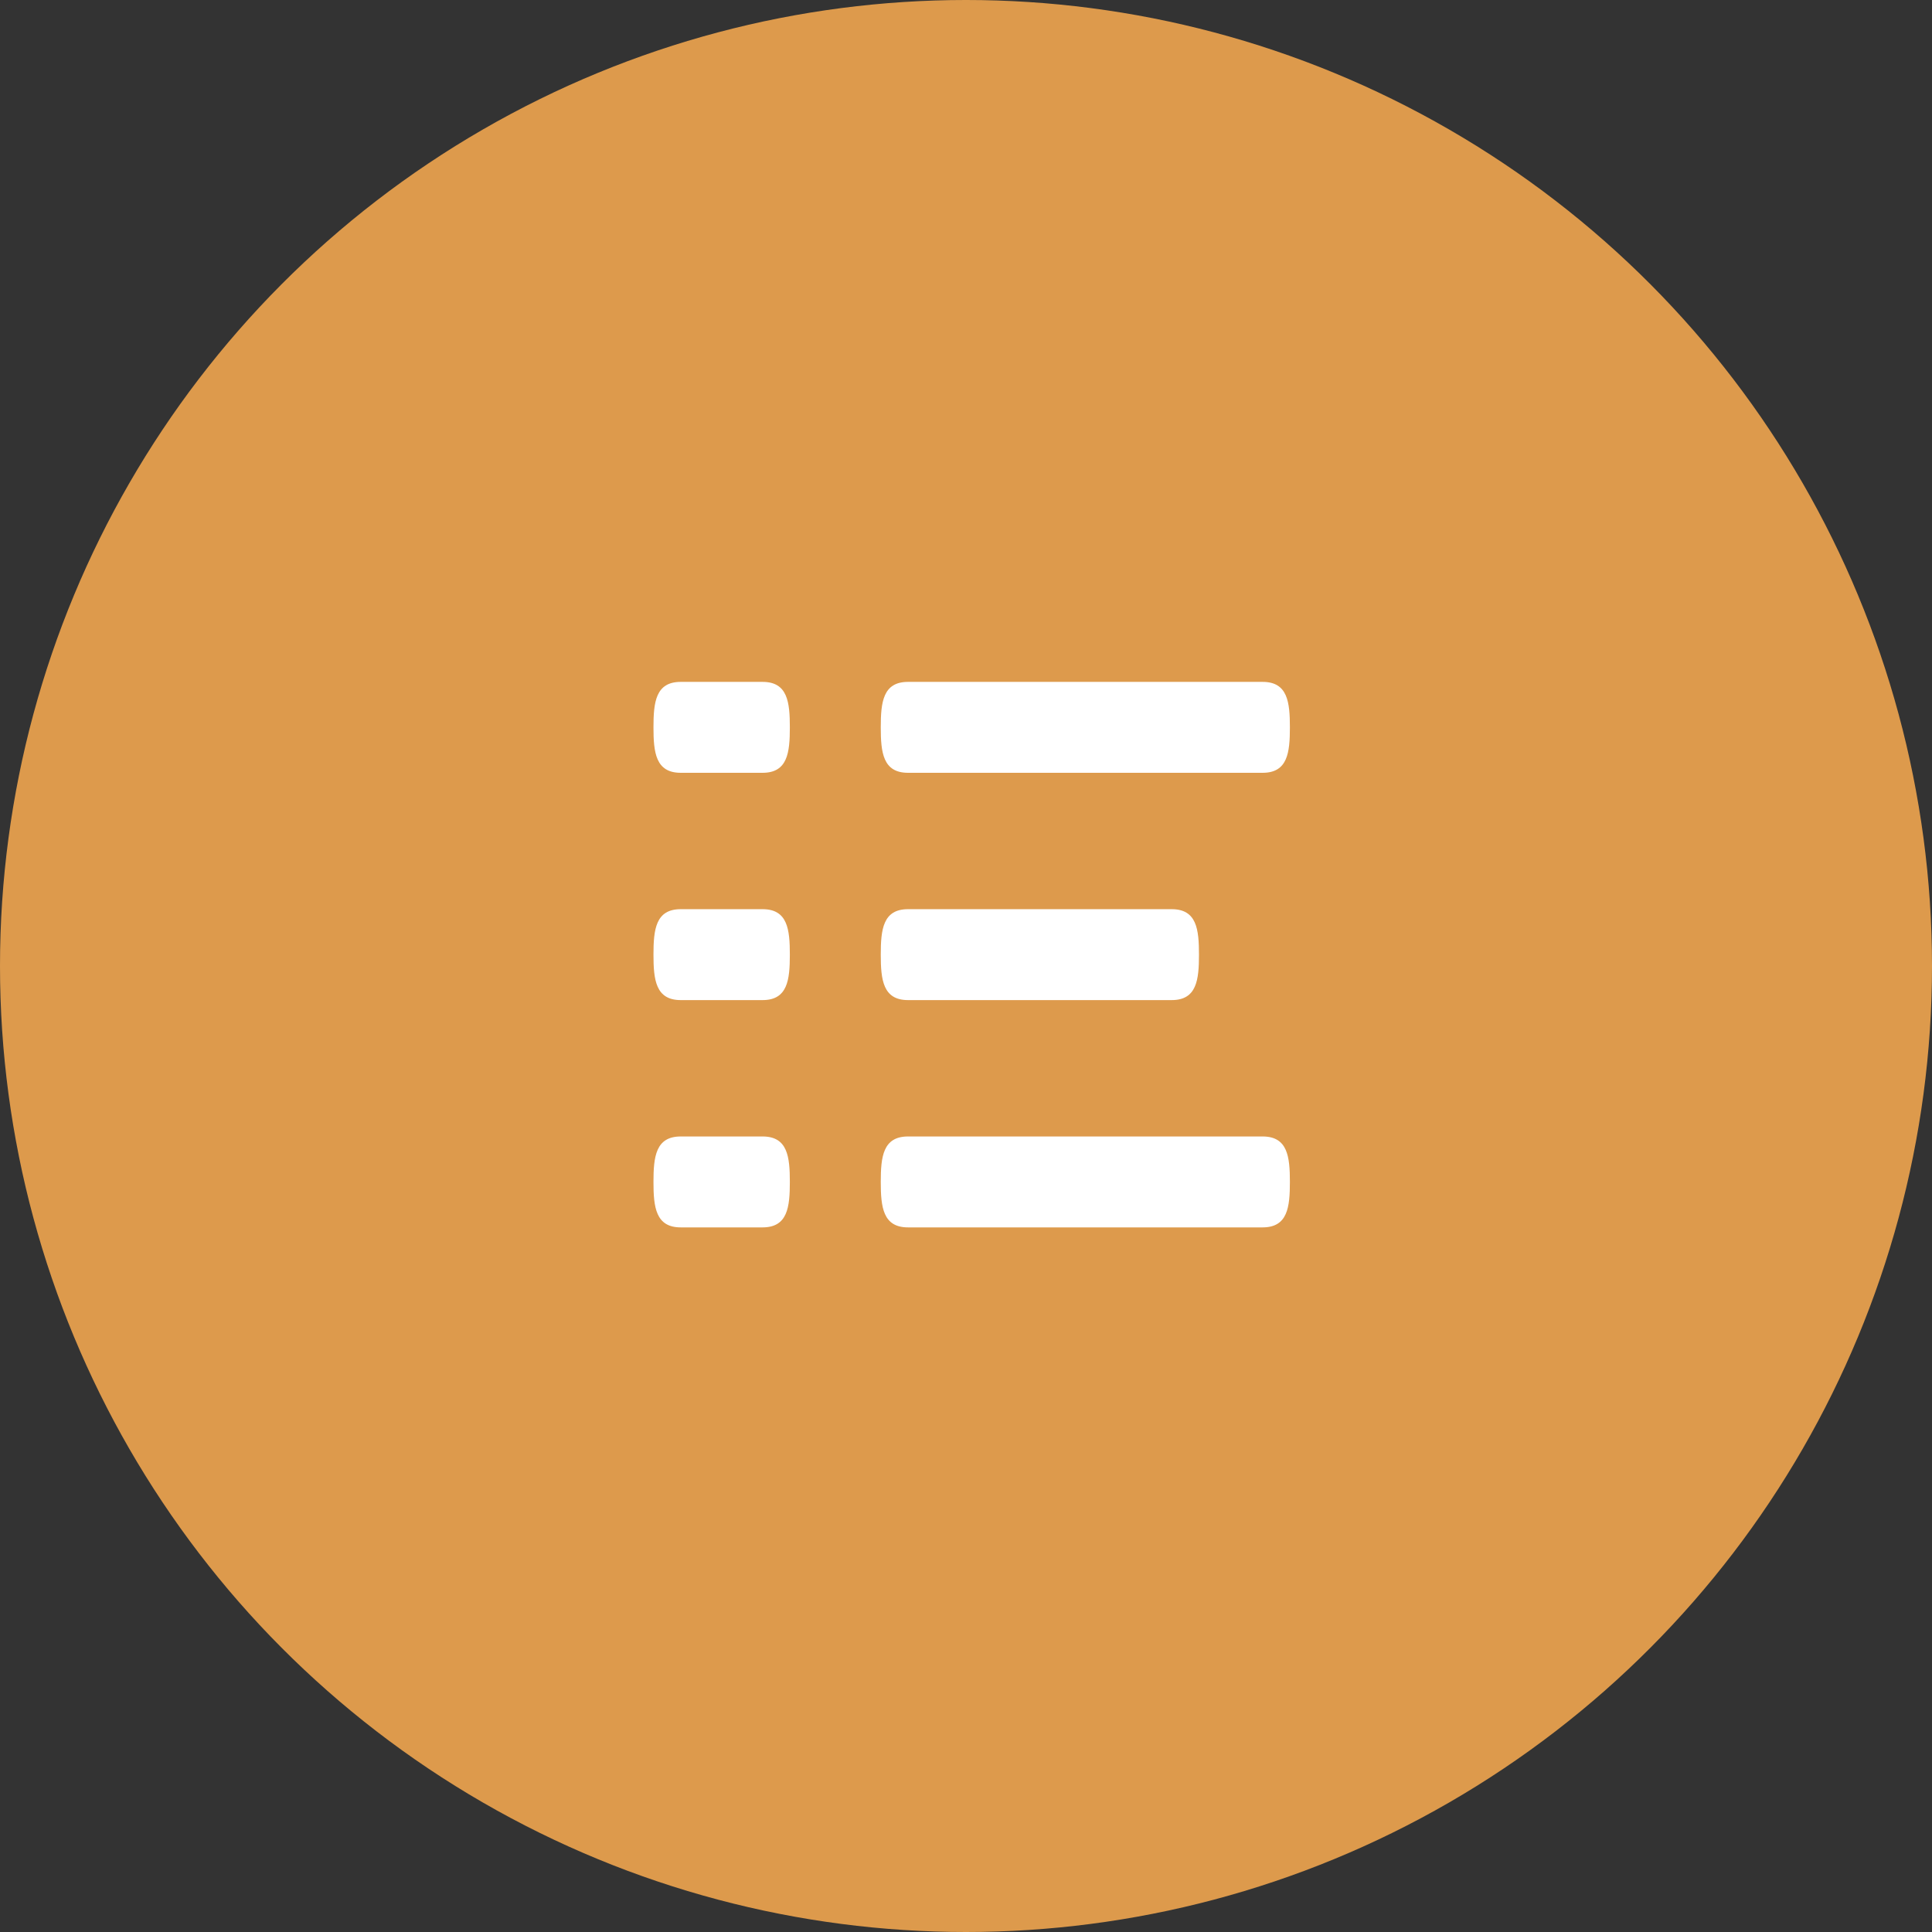 <svg xmlns="http://www.w3.org/2000/svg" width="68" height="68" viewBox="0 0 68 68">
  <rect x="0" y="0" width="68" height="68" fill="#333333" stroke="none"/>
  <g id="Group_11" data-name="Group 11" transform="translate(-52 -195)">
    <circle id="Ellipse_1" data-name="Ellipse 1" cx="34" cy="34" r="34" transform="translate(52 195)" fill="#dd9a4c"/>
    <path id="list" d="M23.04,14.4H13.76c-.883,0-.96.715-.96,1.6s.077,1.6.96,1.6h9.28c.883,0,.96-.715.96-1.6S23.923,14.4,23.04,14.4Zm3.2,8H13.76c-.883,0-.96.715-.96,1.6s.077,1.6.96,1.6H26.24c.883,0,.96-.715.96-1.6S27.123,22.4,26.24,22.4ZM13.76,9.6H26.24c.883,0,.96-.715.96-1.6s-.077-1.6-.96-1.6H13.76c-.883,0-.96.715-.96,1.6S12.877,9.6,13.76,9.6ZM8.64,14.4H5.76c-.883,0-.96.715-.96,1.6s.077,1.6.96,1.6H8.64c.883,0,.96-.715.96-1.6S9.523,14.4,8.64,14.4Zm0,8H5.76c-.883,0-.96.715-.96,1.6s.077,1.6.96,1.6H8.64c.883,0,.96-.715.96-1.6S9.523,22.4,8.64,22.4Zm0-16H5.76c-.883,0-.96.715-.96,1.6s.077,1.6.96,1.6H8.64c.883,0,.96-.715.96-1.6S9.523,6.4,8.64,6.4Z" transform="translate(70.2 212.6)" fill="#fff"/>
  </g>
</svg>
